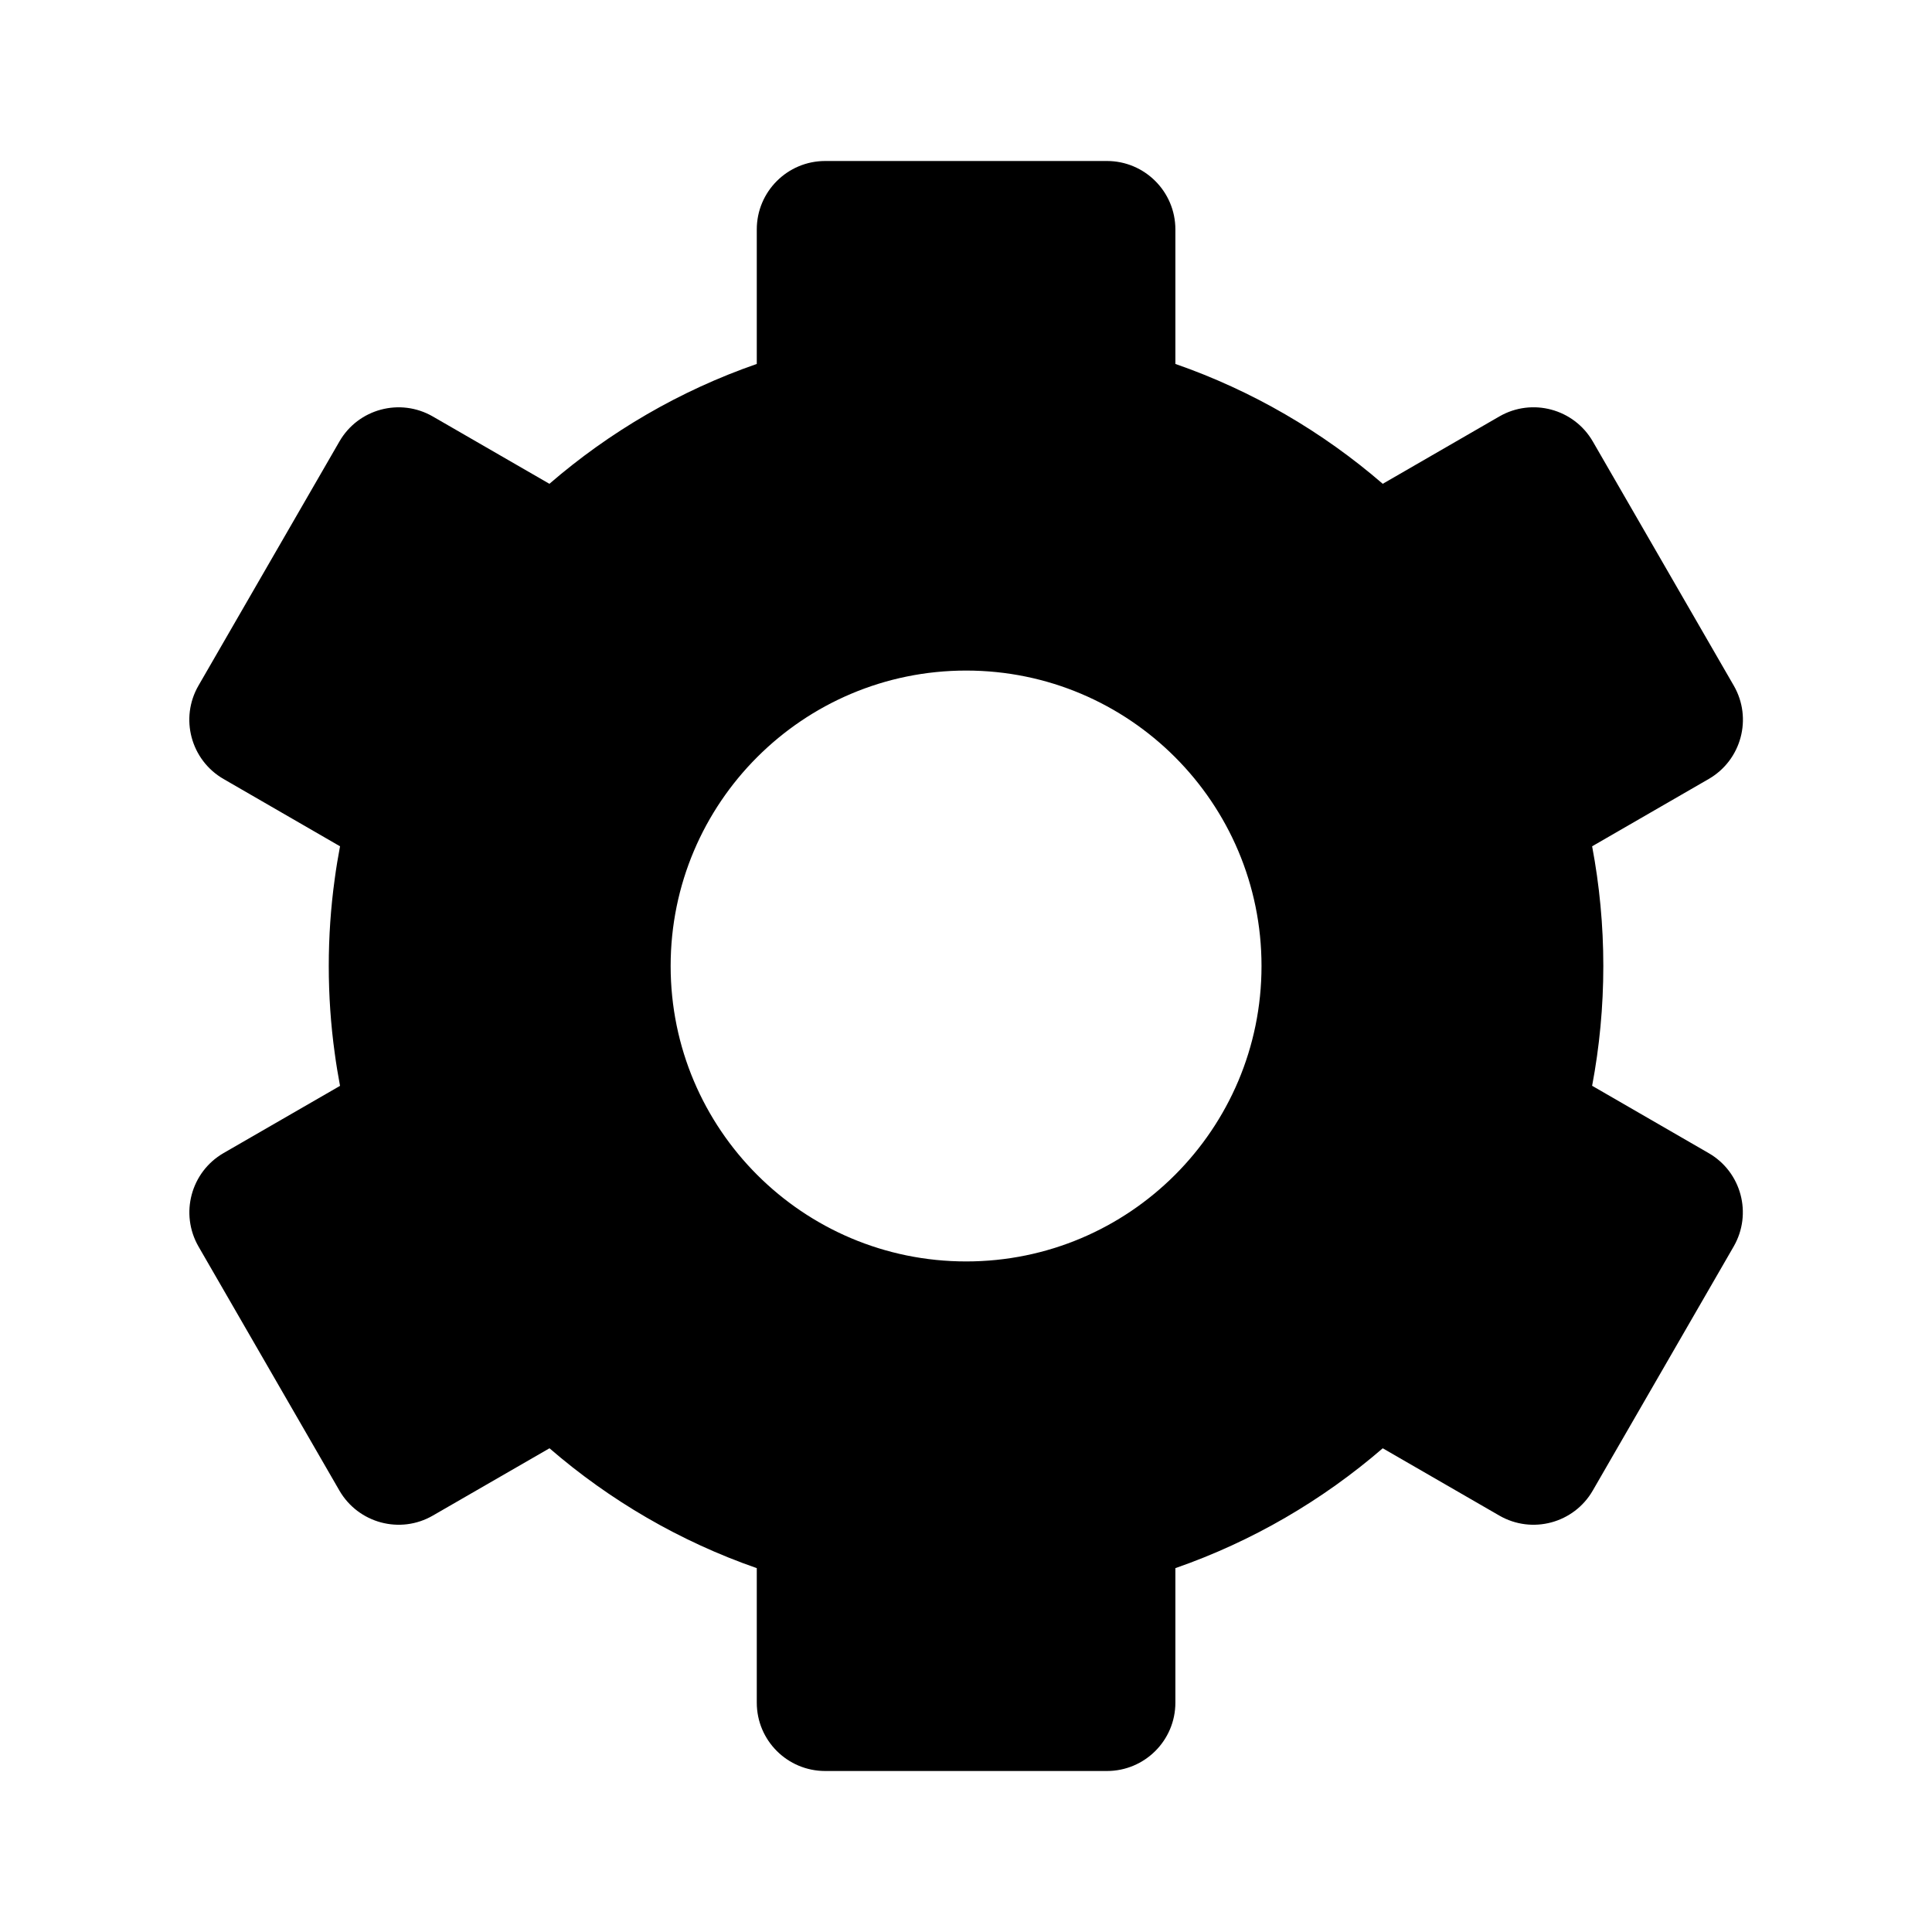 <svg width="24" height="24" viewBox="0 0 24 24" fill="none" xmlns="http://www.w3.org/2000/svg">
<path fill-rule="evenodd" clip-rule="evenodd" d="M9.401 2.85C9.401 2.381 9.781 2 10.251 2H13.751C14.22 2 14.601 2.381 14.601 2.85L14.601 4.521C15.556 4.853 16.428 5.363 17.177 6.01L18.626 5.173C19.032 4.939 19.552 5.078 19.787 5.485L21.537 8.516C21.772 8.922 21.633 9.442 21.226 9.677L19.778 10.513C19.869 10.995 19.917 11.492 19.917 12C19.917 12.508 19.869 13.006 19.778 13.488L21.225 14.324C21.632 14.558 21.771 15.078 21.536 15.485L19.786 18.516C19.552 18.922 19.032 19.062 18.625 18.827L17.177 17.991C16.428 18.638 15.556 19.148 14.601 19.48L14.601 21.151C14.601 21.62 14.22 22 13.751 22H10.251C9.781 22 9.401 21.62 9.401 21.151L9.401 19.48C8.446 19.148 7.574 18.638 6.826 17.991L5.377 18.827C4.971 19.062 4.451 18.922 4.216 18.516L2.466 15.485L2.777 14.324L4.224 13.489L9.401 4.521M9.401 4.521L9.401 2.85ZM9.401 4.521C8.445 4.853 7.574 5.363 6.825 6.01L5.377 5.174C4.97 4.939 4.45 5.078 4.216 5.485L2.466 8.516C2.231 8.922 2.37 9.442 2.777 9.677L4.224 10.513C4.199 10.647 4.176 10.782 4.158 10.919C4.109 11.273 4.084 11.634 4.084 12C4.084 12.367 4.109 12.728 4.158 13.082C4.176 13.219 4.199 13.354 4.224 13.489L2.777 14.324C2.371 14.559 2.232 15.078 2.466 15.485L2.777 14.324L4.224 13.489M12.002 8.33C9.975 8.33 8.331 9.973 8.331 12C8.331 14.027 9.975 15.67 12.002 15.67C14.028 15.67 15.671 14.027 15.671 12C15.671 9.973 14.028 8.33 12.002 8.33Z" fill="black"/>
</svg>
